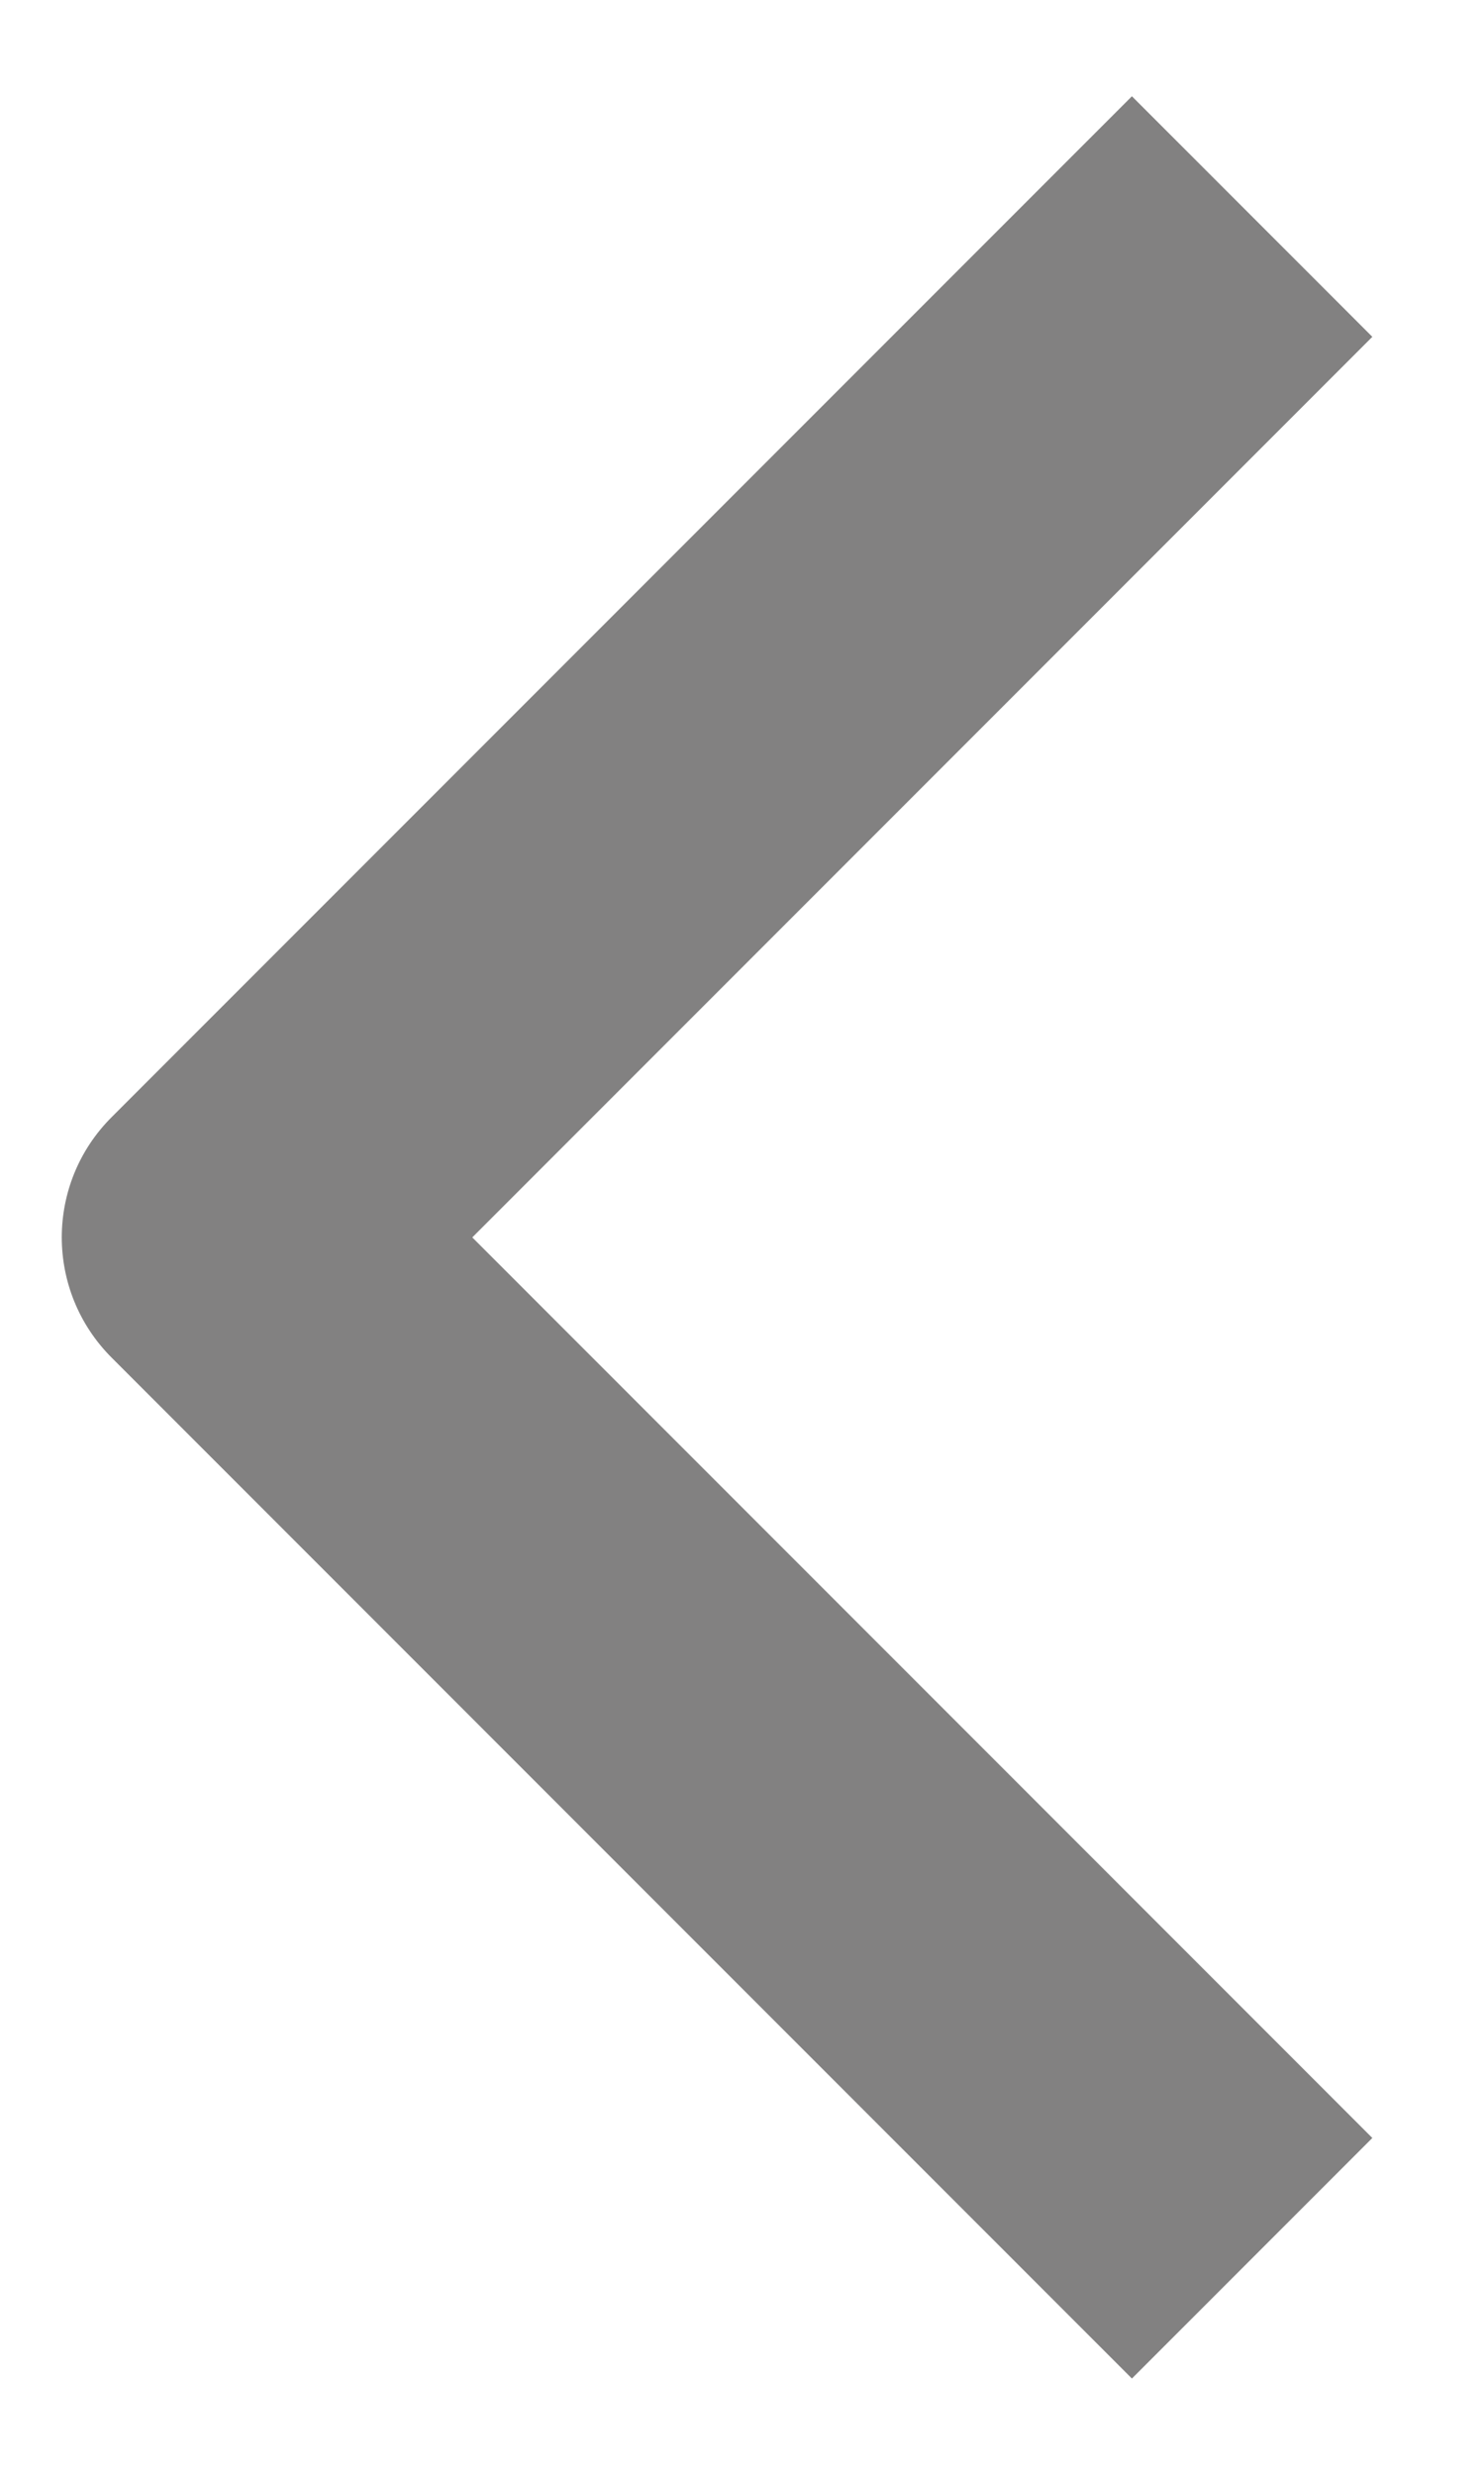 <svg width="12" height="20" viewBox="0 0 12 20" fill="none" xmlns="http://www.w3.org/2000/svg">
<path d="M11.097 2.722L9.153 0.778L0.903 9.028C0.365 9.565 0.365 10.434 0.903 10.972L9.153 19.222L11.097 17.278L3.819 10L11.097 2.722Z" fill="#828181"/>
</svg>
